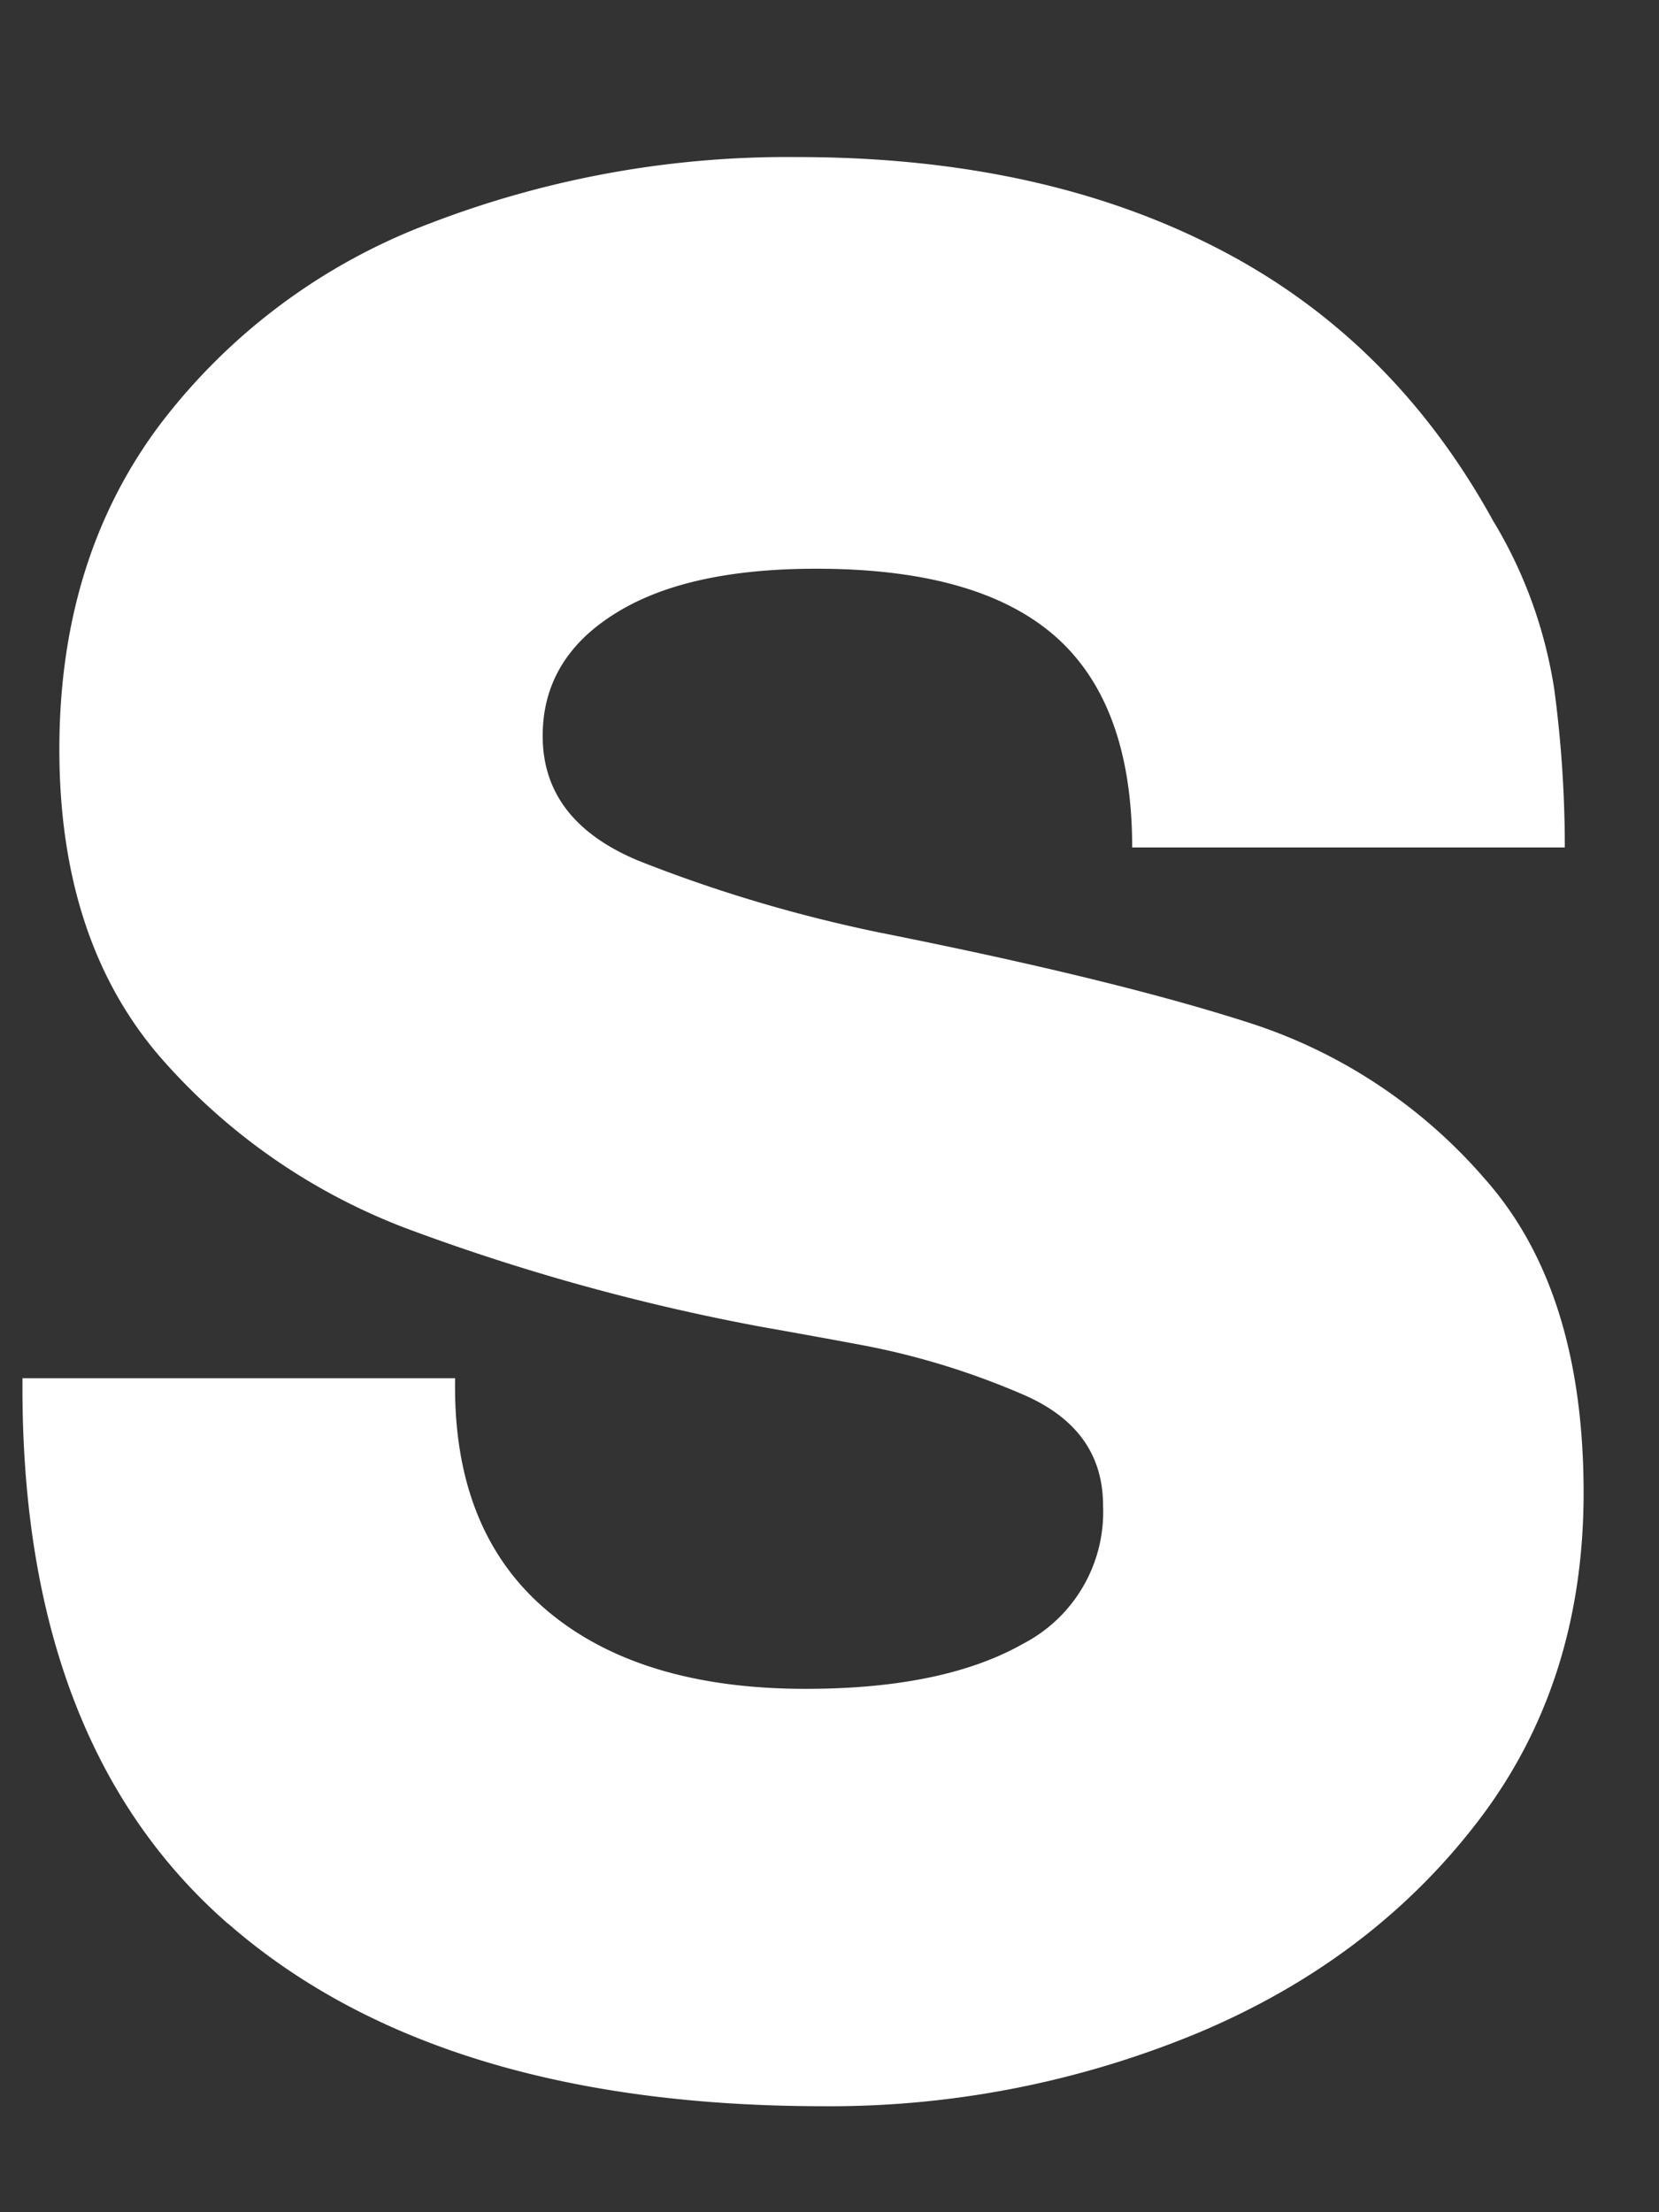 <svg width="9" height="12" fill="none" xmlns="http://www.w3.org/2000/svg"><rect width="100%" height="100%" fill="#333333" stroke="none"/><path d="M1.238 10.436C.484 9.778.112 8.79.122 7.476h2.347c-.01.547.154.965.49 1.253.336.288.807.432 1.412.432.5 0 .893-.082 1.18-.245a.805.805 0 0 0 .433-.749c0-.279-.146-.48-.44-.605-.279-.12-.571-.21-.87-.266a49.194 49.194 0 0 0-.534-.097 11.552 11.552 0 0 1-1.915-.528A3.34 3.34 0 0 1 .87 5.735c-.365-.422-.548-.98-.548-1.67 0-.692.183-1.28.548-1.765a3.293 3.293 0 0 1 1.462-1.088 5.399 5.399 0 0 1 1.995-.36c.873 0 1.63.163 2.268.49.639.326 1.14.82 1.505 1.483.17.28.282.591.332.915.038.284.057.57.057.857H6.142c0-.518-.139-.9-.417-1.145-.279-.245-.71-.367-1.297-.367-.47 0-.835.081-1.094.245-.26.163-.39.384-.39.662 0 .308.174.533.52.677.424.168.863.298 1.31.39.864.172 1.539.338 2.024.496.489.161.924.453 1.26.843.356.403.533.97.533 1.7 0 .69-.192 1.286-.576 1.785-.384.5-.89.882-1.52 1.146a5.212 5.212 0 0 1-2.038.396c-1.392-.002-2.465-.332-3.219-.99Z" fill="#fff"/></svg>